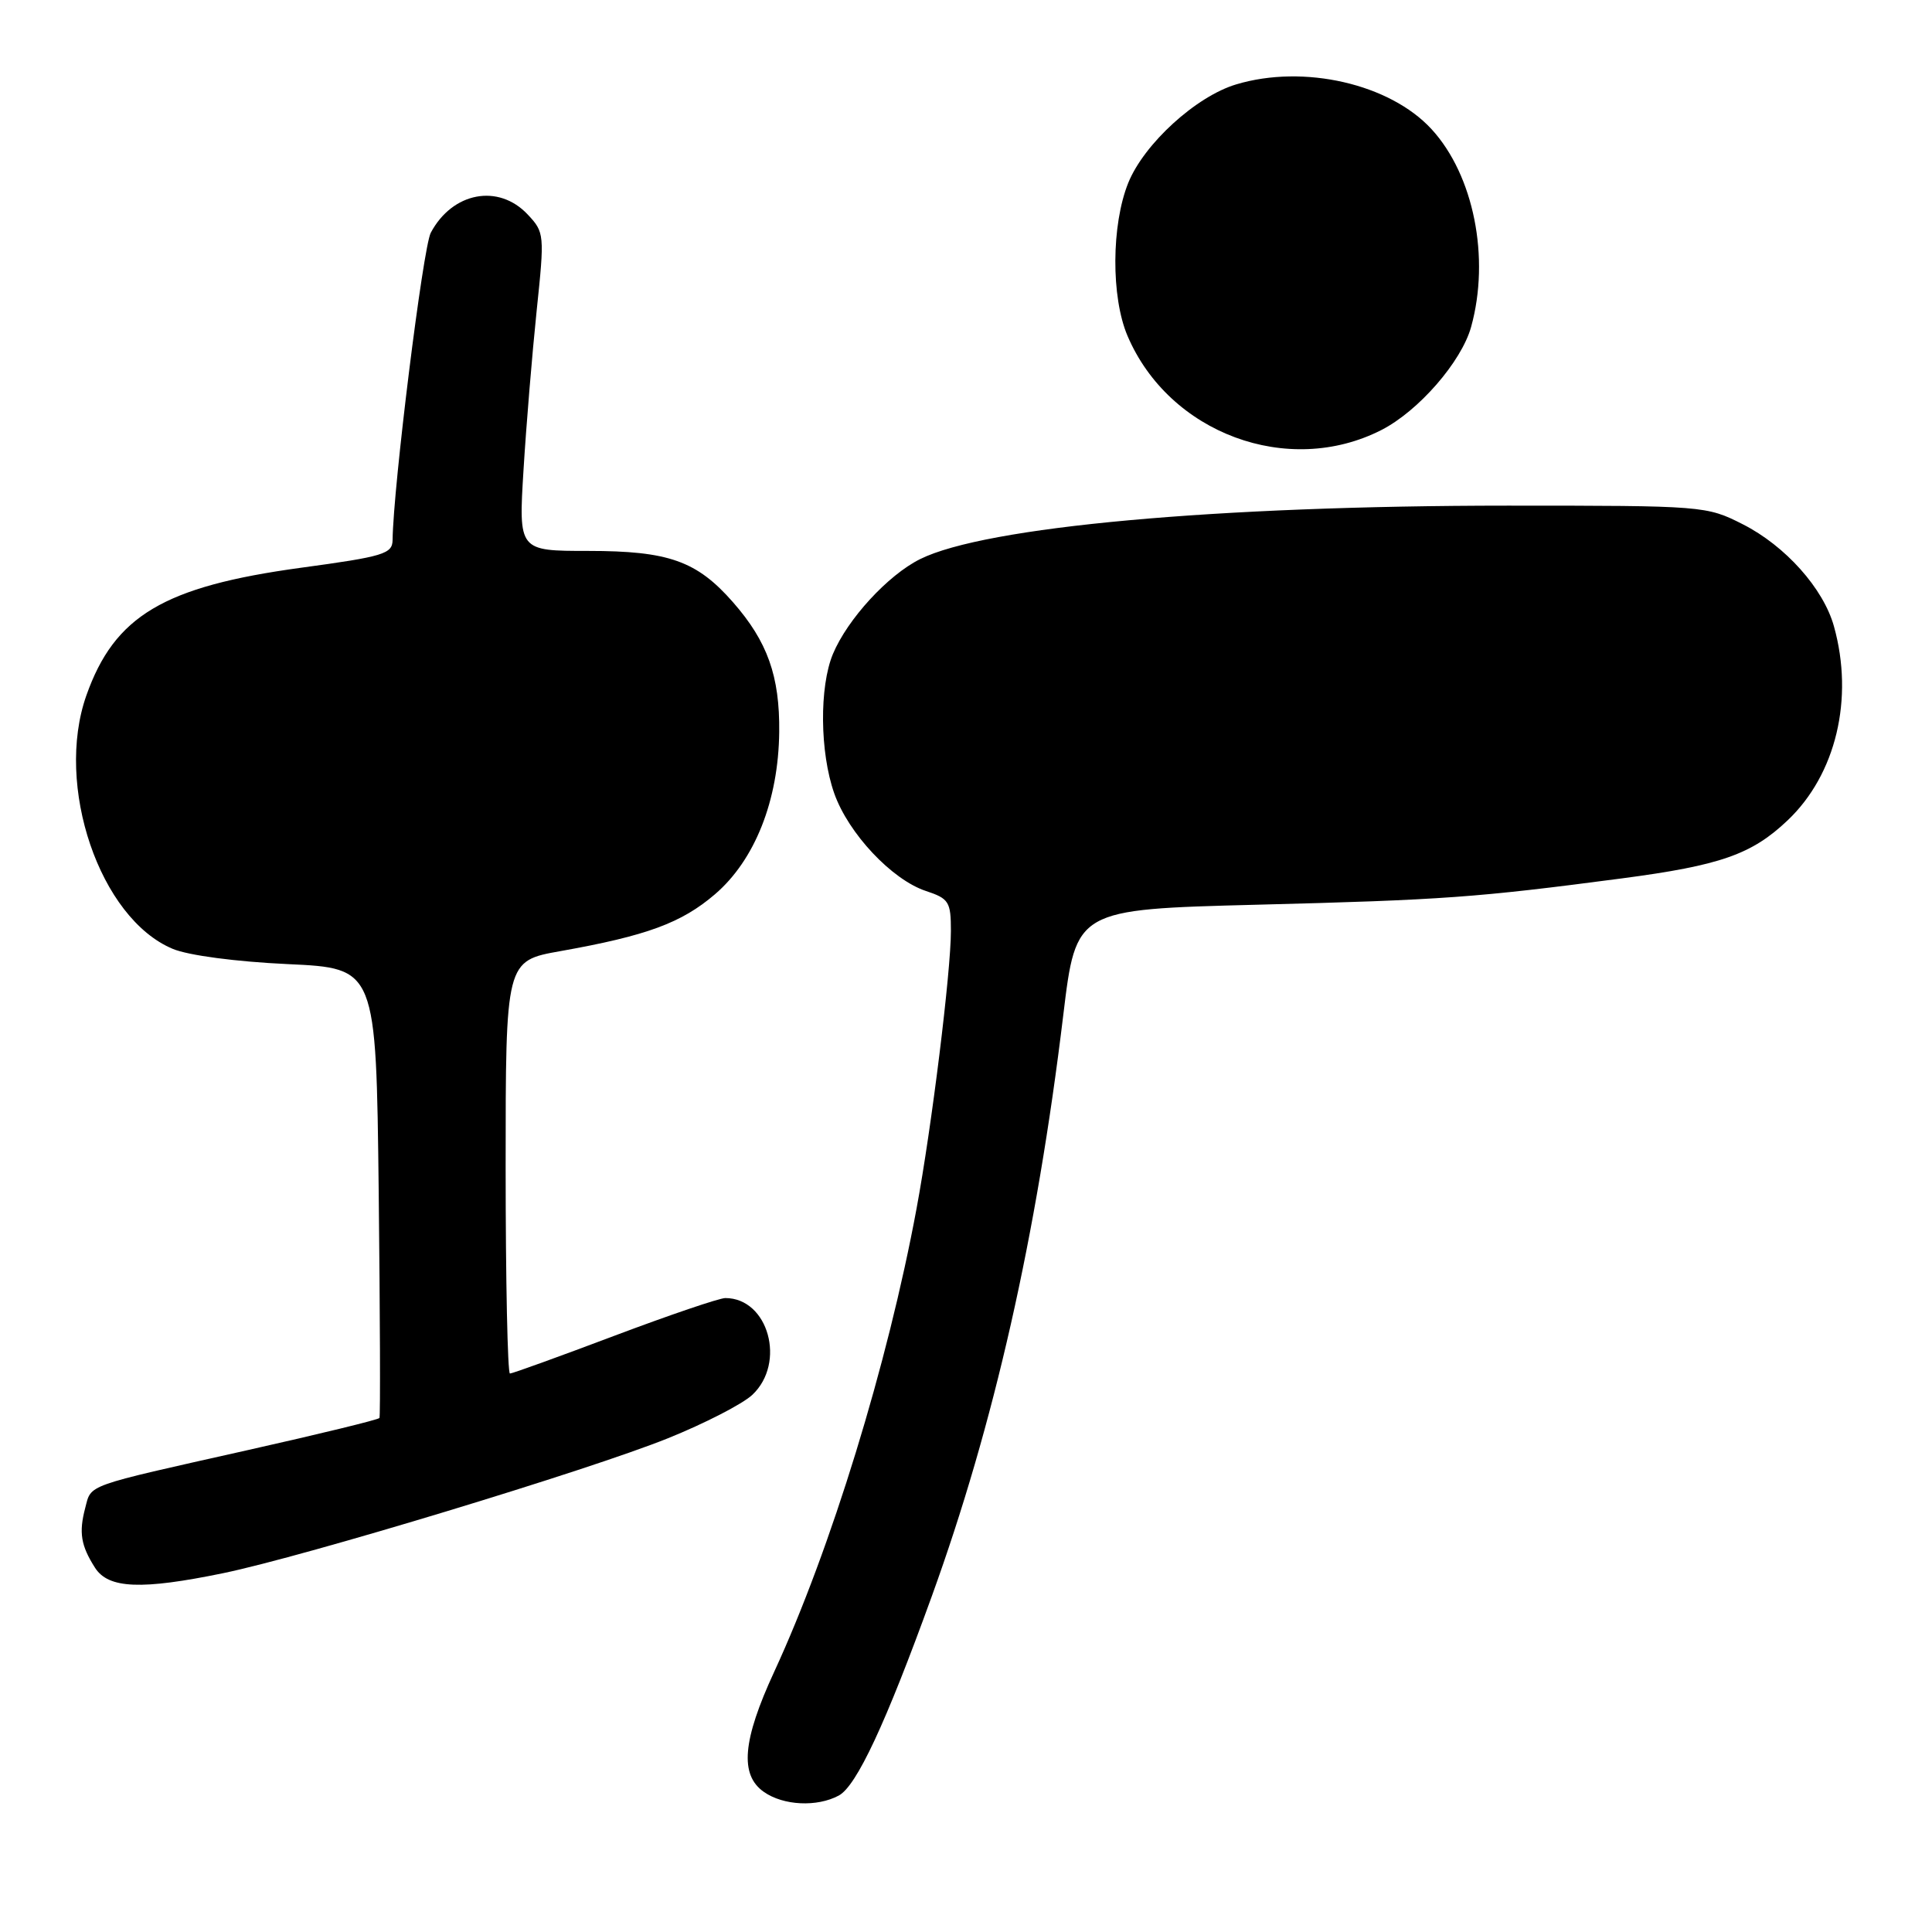 <?xml version="1.0" encoding="UTF-8" standalone="no"?>
<!DOCTYPE svg PUBLIC "-//W3C//DTD SVG 1.1//EN" "http://www.w3.org/Graphics/SVG/1.1/DTD/svg11.dtd" >
<svg xmlns="http://www.w3.org/2000/svg" xmlns:xlink="http://www.w3.org/1999/xlink" version="1.1" viewBox="0 0 256 256">
 <g >
 <path fill="currentColor"
d=" M 111.14 237.92 C 113.49 236.67 117.37 228.36 123.45 211.56 C 131.71 188.76 137.35 163.82 140.89 134.50 C 142.58 120.50 142.58 120.50 166.54 119.88 C 191.29 119.25 195.61 118.93 214.92 116.39 C 227.96 114.67 232.11 113.22 236.87 108.70 C 243.28 102.62 245.68 92.58 243.01 83.00 C 241.62 77.98 236.56 72.32 230.93 69.47 C 226.13 67.03 225.74 67.00 199.78 67.00 C 161.15 67.01 130.54 69.79 121.91 74.09 C 117.65 76.21 112.30 82.04 110.37 86.65 C 108.55 91.01 108.63 99.70 110.54 105.12 C 112.41 110.43 118.18 116.57 122.69 118.06 C 125.74 119.07 126.00 119.49 126.00 123.36 C 126.00 128.75 123.46 149.32 121.45 160.13 C 117.64 180.71 110.08 205.30 102.59 221.51 C 98.38 230.62 97.99 235.18 101.22 237.44 C 103.80 239.25 108.26 239.47 111.14 237.92 Z  M 29.59 208.45 C 40.37 206.22 78.07 194.79 88.50 190.58 C 93.37 188.62 98.40 186.03 99.68 184.83 C 104.20 180.59 101.81 172.00 96.11 172.00 C 95.32 172.00 88.70 174.25 81.40 177.00 C 74.11 179.75 67.89 182.00 67.57 182.00 C 67.26 182.00 67.00 169.70 67.00 154.66 C 67.00 127.32 67.00 127.32 74.25 126.03 C 85.71 123.99 90.29 122.30 94.73 118.50 C 100.02 113.97 103.15 106.08 103.25 97.00 C 103.33 89.59 101.70 85.01 97.12 79.79 C 92.32 74.32 88.59 73.00 77.95 73.00 C 68.71 73.00 68.71 73.00 69.37 62.25 C 69.73 56.34 70.52 46.85 71.11 41.17 C 72.17 31.07 72.14 30.78 69.92 28.42 C 66.05 24.30 59.95 25.45 57.08 30.84 C 56.05 32.78 52.11 64.48 52.02 71.54 C 52.00 73.39 50.86 73.74 39.88 75.23 C 21.70 77.71 15.17 81.60 11.44 92.16 C 7.23 104.11 13.22 121.69 22.89 125.73 C 24.97 126.60 31.27 127.43 38.14 127.75 C 49.84 128.29 49.84 128.29 50.18 157.89 C 50.36 174.18 50.41 187.68 50.28 187.89 C 50.15 188.11 42.28 190.03 32.77 192.16 C 11.02 197.04 12.13 196.64 11.29 199.82 C 10.43 203.08 10.72 204.81 12.60 207.75 C 14.38 210.51 18.73 210.69 29.59 208.45 Z  M 183.04 56.98 C 187.96 54.47 193.65 47.93 194.93 43.32 C 197.47 34.17 195.28 23.20 189.69 17.12 C 184.17 11.11 172.77 8.49 163.81 11.18 C 158.48 12.77 151.60 19.05 149.50 24.23 C 147.26 29.78 147.21 39.36 149.40 44.50 C 154.91 57.43 170.69 63.28 183.04 56.98 Z "/>
</g>
</svg>